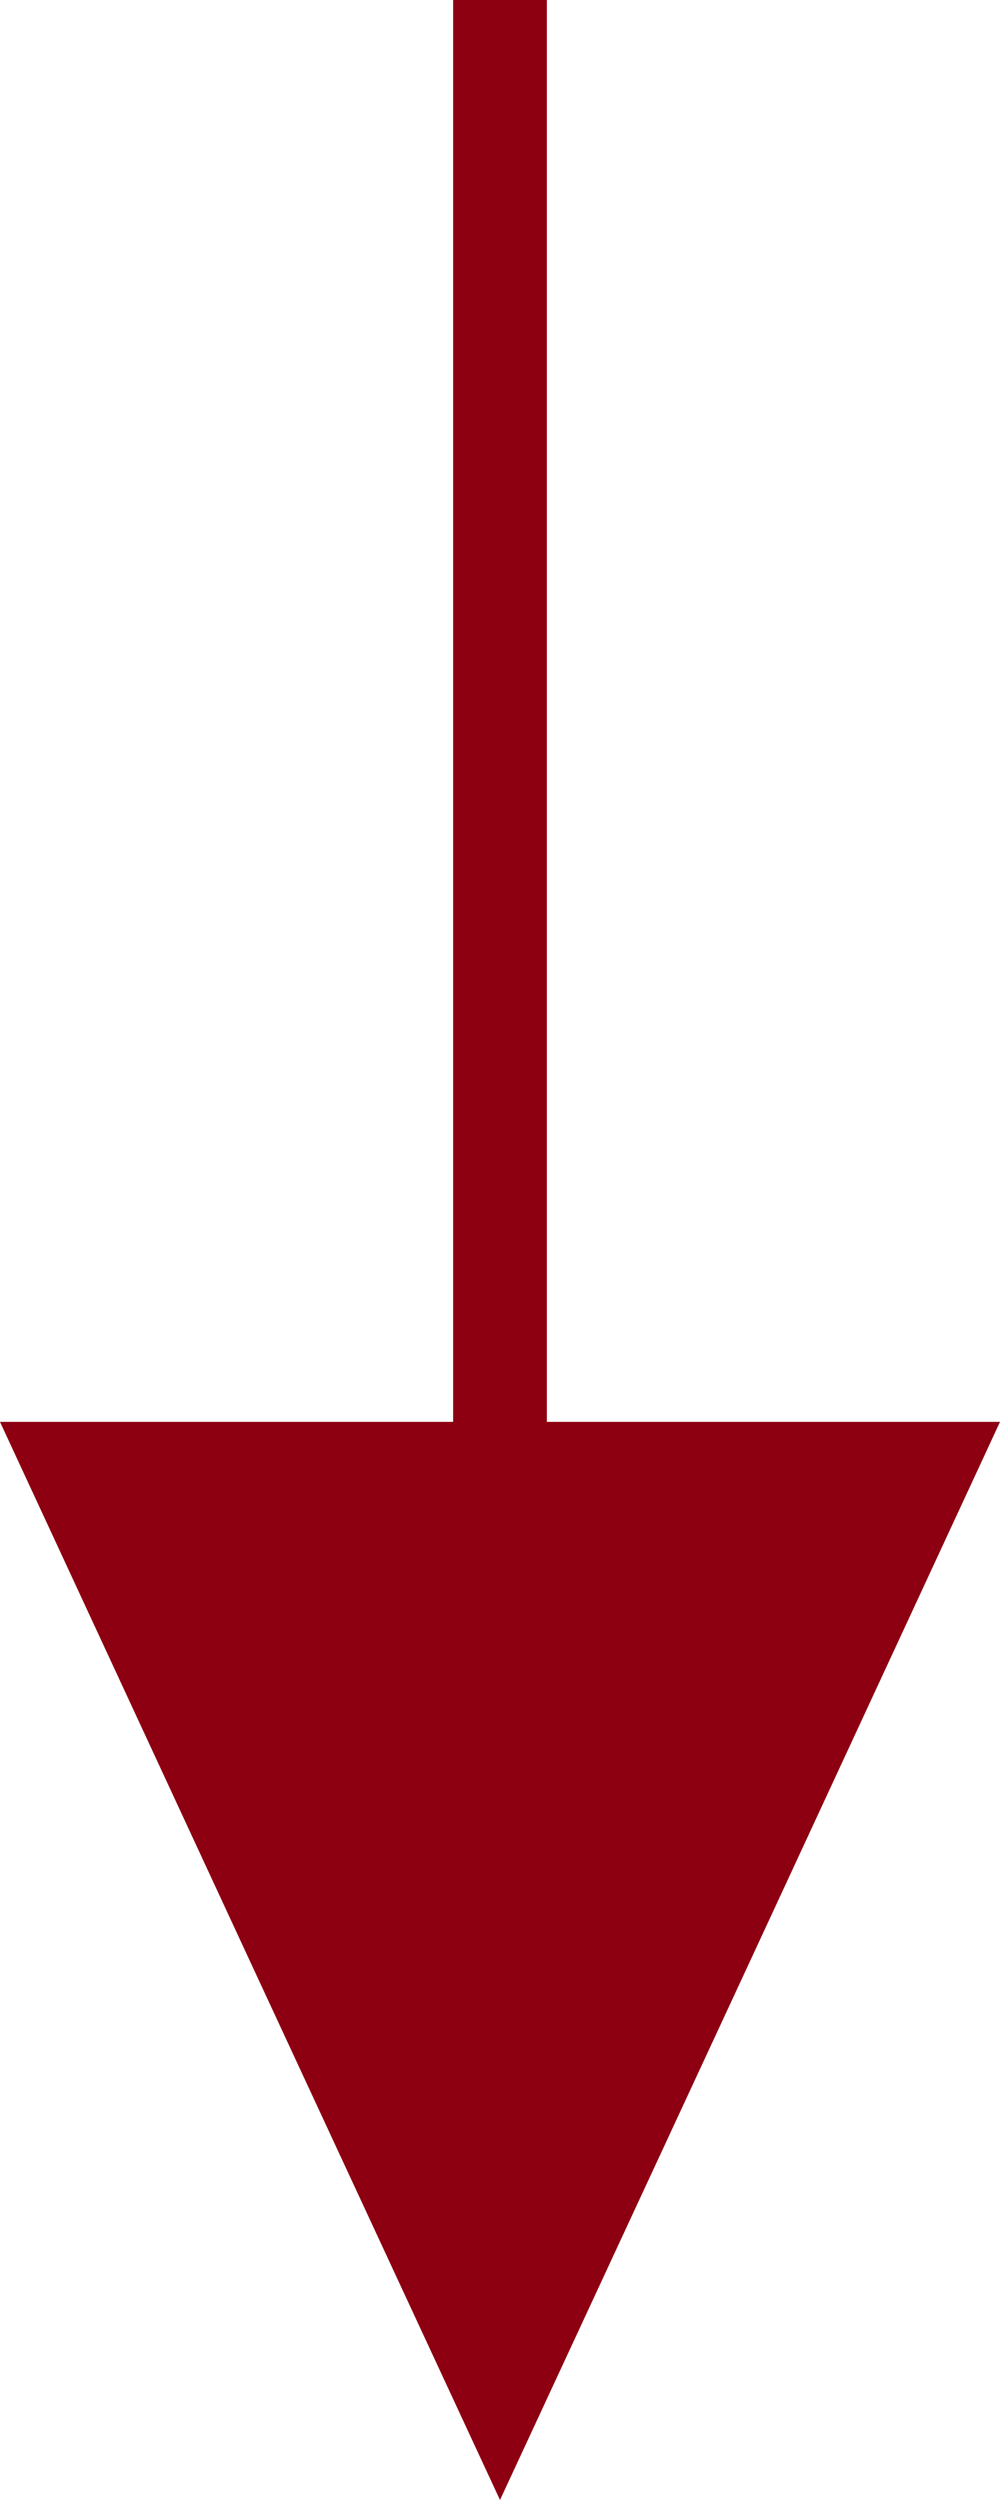 <?xml version="1.0" encoding="UTF-8" standalone="no"?>
<!DOCTYPE svg PUBLIC "-//W3C//DTD SVG 1.1//EN" "http://www.w3.org/Graphics/SVG/1.1/DTD/svg11.dtd">
<svg version="1.1" xmlns="http://www.w3.org/2000/svg" xmlns:xlink="http://www.w3.org/1999/xlink" preserveAspectRatio="xMidYMid meet" viewBox="0 0 16 40" width="16" height="40"><defs><path d="M8 40L4 31.38L0 22.75L7.25 22.75L7.25 0L8.75 0L8.75 22.75L16 22.75L12 31.38L12 31.38L8 40Z" id="c19bsrXcL4"></path></defs><g><g><g><use xlink:href="#c19bsrXcL4" opacity="1" fill="#8d0011" fill-opacity="1"></use></g></g></g></svg>
